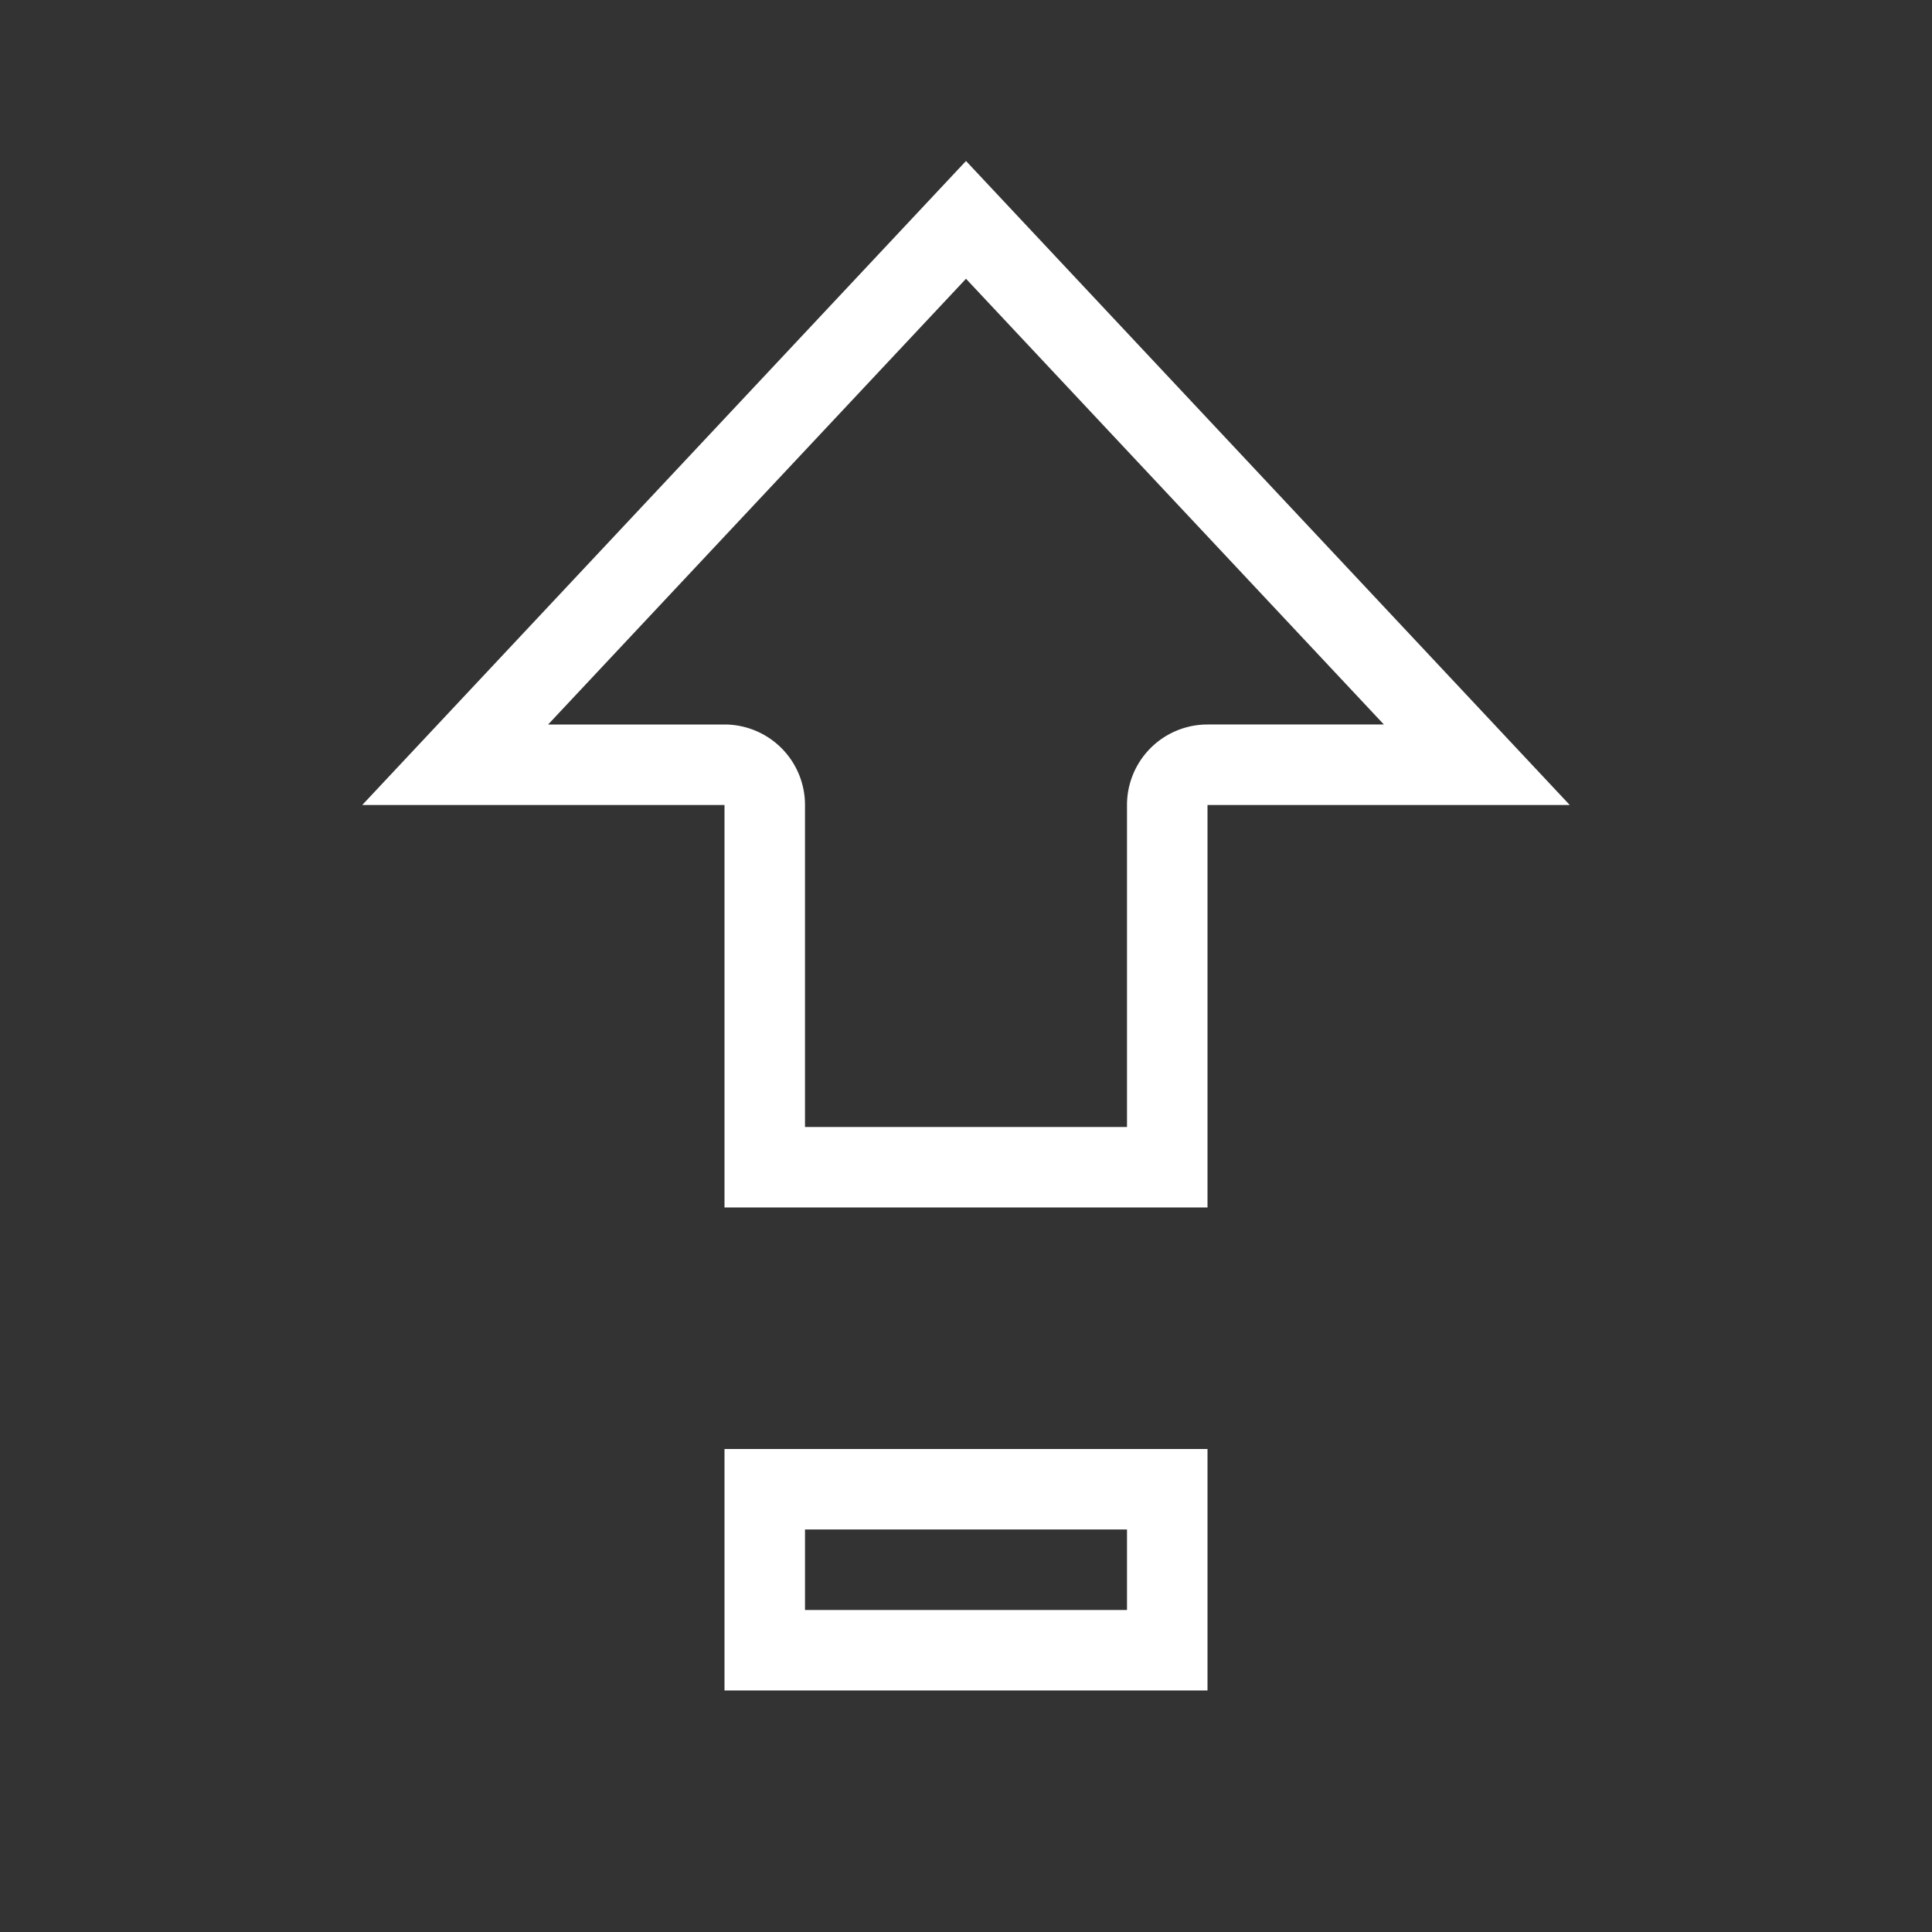 <svg width="24px" height="24px" version="1.1" viewBox="0 0 24 24" xmlns="http://www.w3.org/2000/svg">
 <rect x="0" y="0" width="24" height="24" fill="#333333" stroke="none"/>
 <path d="m12 2-7.5 8h4.5v5h6v-5h4.5l-7.5-8zm0 1.463 5.191 5.537h-2.191a1 1 0 0 0-1 1v4h-4v-4a1 1 0 0 0-1-1h-2.191l5.191-5.537zm-3 14.537v3h6v-3h-6zm1 1h4v1h-4v-1z" fill="#ffffff"/>
</svg>
